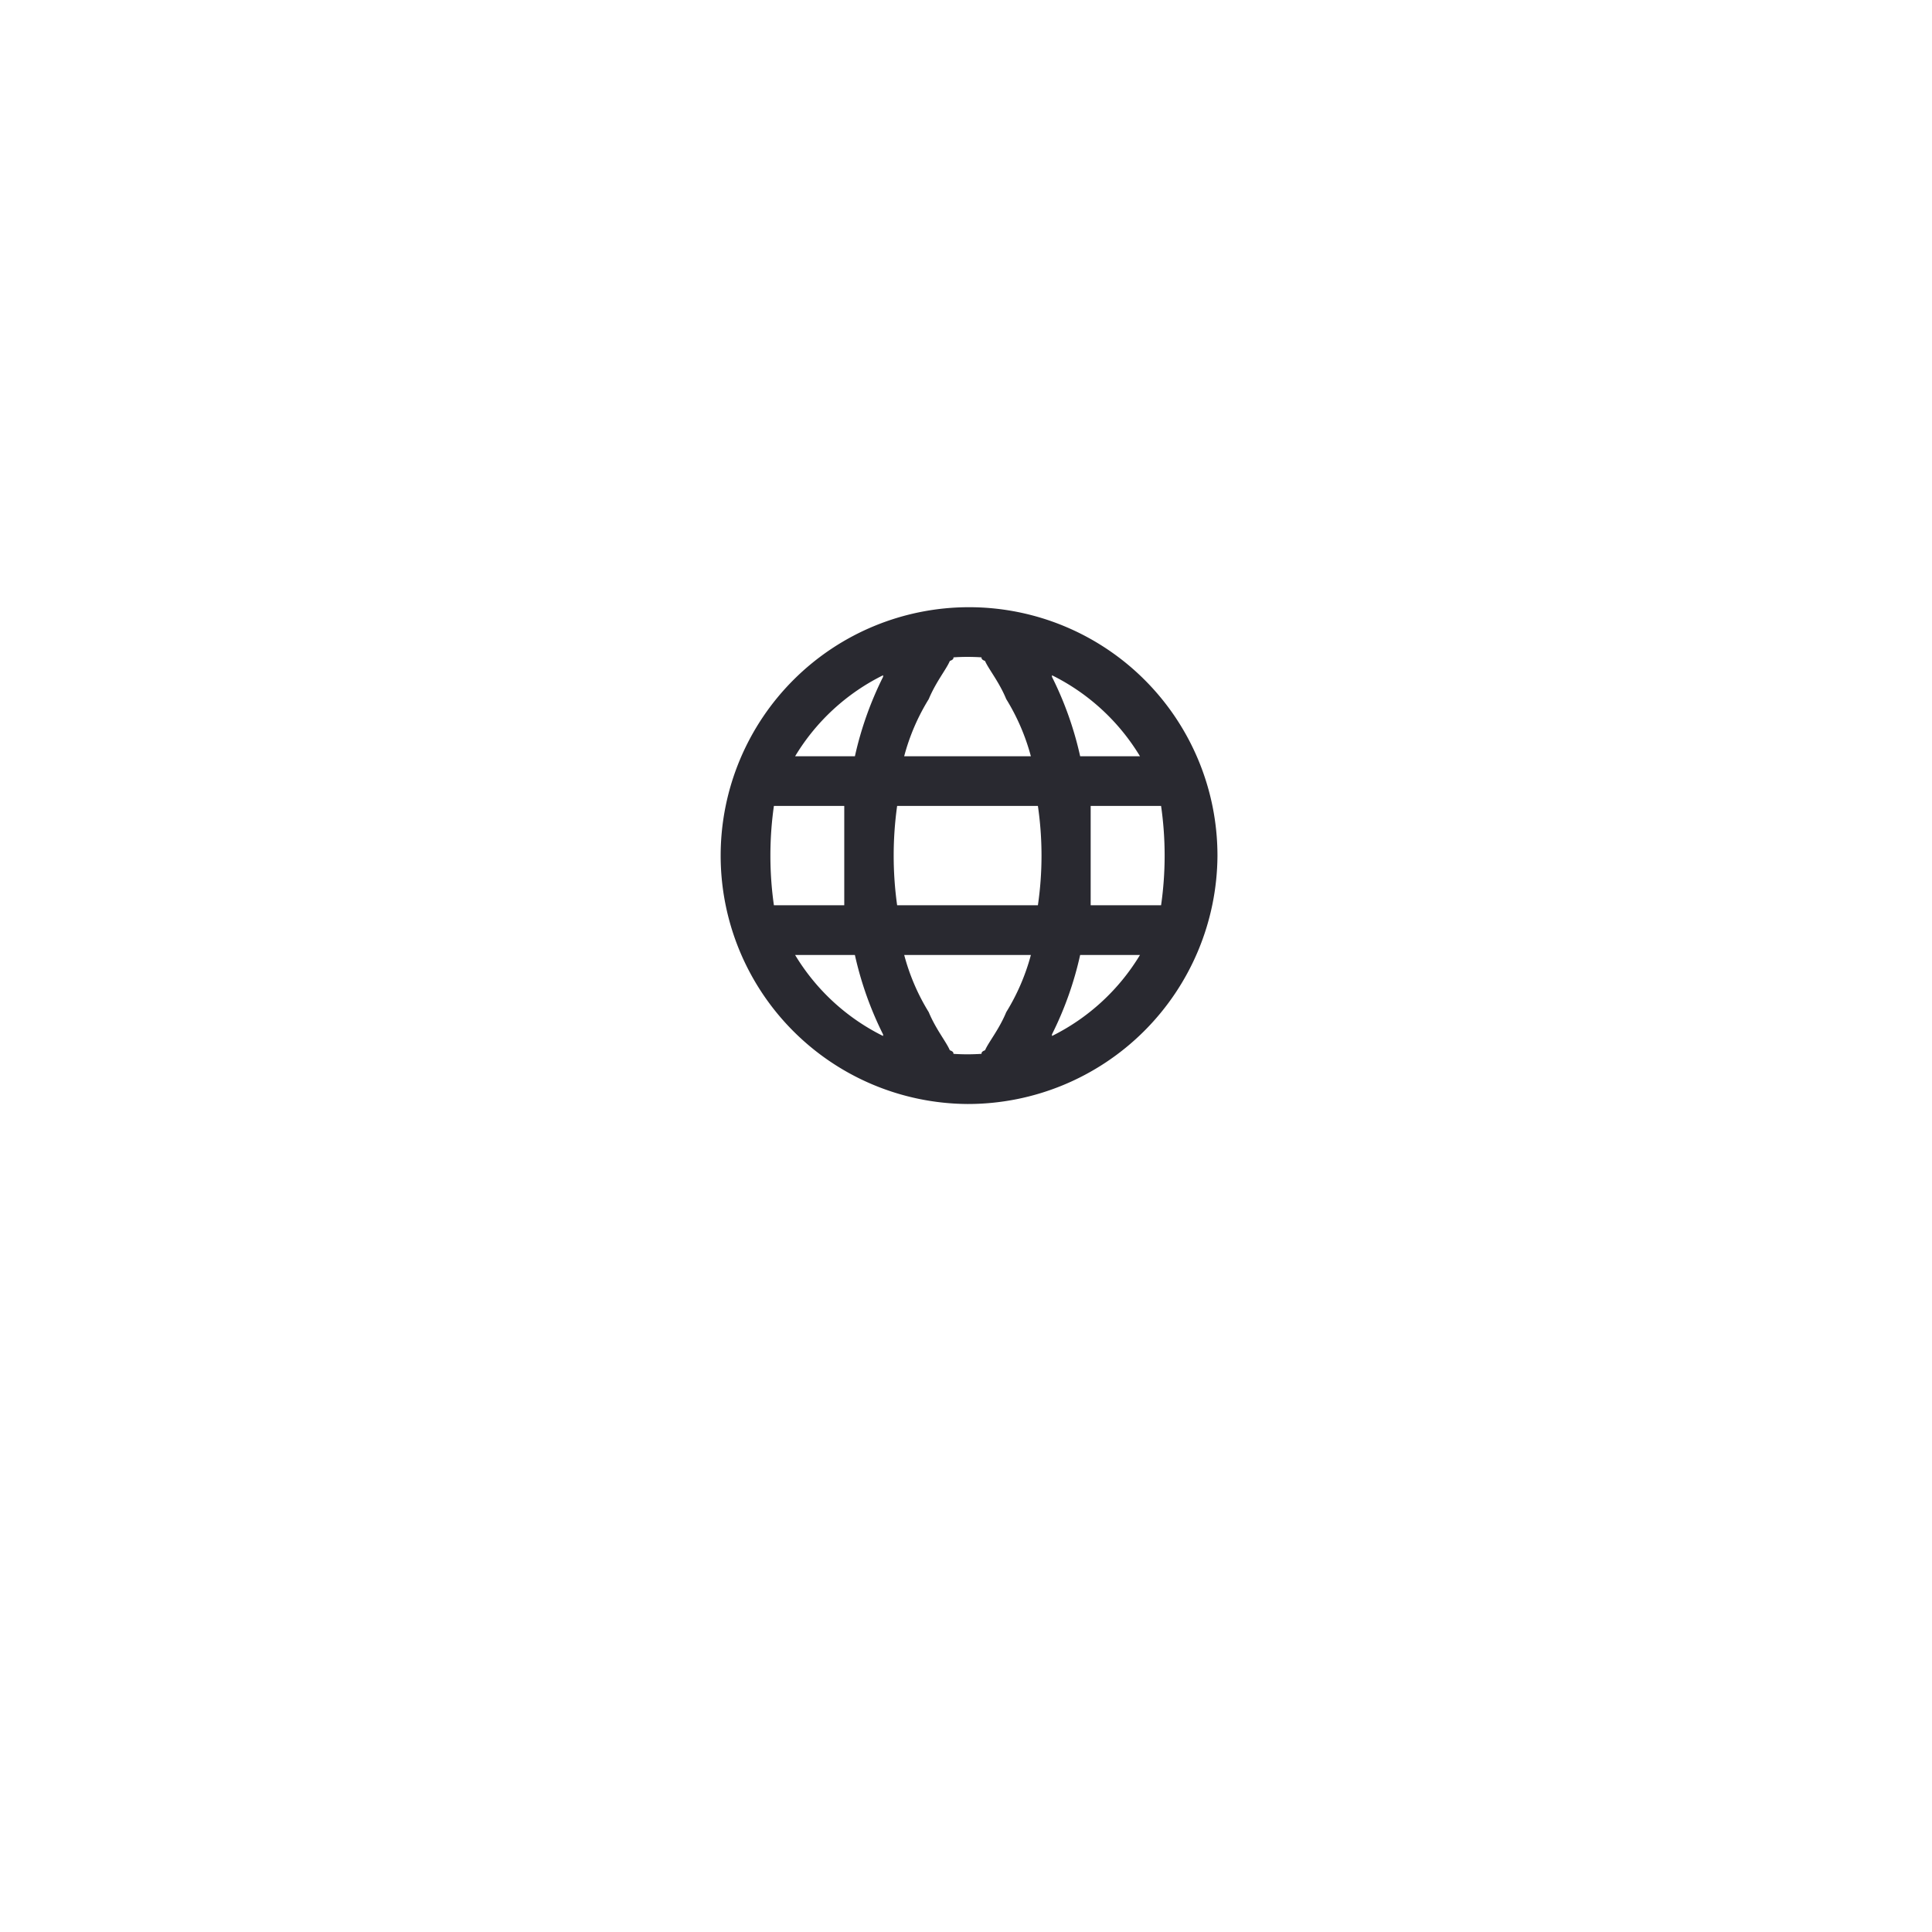 <svg xmlns="http://www.w3.org/2000/svg" xmlns:xlink="http://www.w3.org/1999/xlink" width="70" height="70" viewBox="0 0 70 70"><defs><style>.a{fill:#fff;}.b{fill:#292930;fill-rule:evenodd;}.c{filter:url(#a);}</style><filter id="a" x="0" y="0" width="70" height="70" filterUnits="userSpaceOnUse"><feOffset dy="4" input="SourceAlpha"/><feGaussianBlur stdDeviation="5" result="b"/><feFlood flood-color="#292930" flood-opacity="0.149"/><feComposite operator="in" in2="b"/><feComposite in="SourceGraphic"/></filter></defs><g transform="translate(-1417 -937)"><g class="c" transform="matrix(1, 0, 0, 1, 1417, 937)"><rect class="a" width="40" height="40" rx="6" transform="translate(15 11)"/></g><path class="b" d="M17817.148,341.22a9,9,0,1,1,9.057-9A9.045,9.045,0,0,1,17817.148,341.22Zm0-16.2c-.127,0-.381.006-.508.018,0,.038,0,.082-.131.129-.125.3-.506.76-.764,1.381a7.688,7.688,0,0,0-.891,2.072h4.59a7.75,7.75,0,0,0-.893-2.072c-.256-.621-.637-1.082-.768-1.381-.127-.047-.127-.091-.127-.129C17817.533,325.026,17817.277,325.02,17817.148,325.02Zm-4.465,7.2v-1.8h-2.549a12.817,12.817,0,0,0,0,3.6h2.549Zm.385,3.6h-2.166a7.724,7.724,0,0,0,3.188,2.936V338.7A12.474,12.474,0,0,1,17813.068,335.82Zm1.787,0h4.59a7.753,7.753,0,0,1-.893,2.072c-.256.621-.637,1.081-.768,1.381-.127.047-.127.091-.127.129-.125.011-.381.018-.51.018s-.381-.006-.508-.018c0-.038,0-.082-.131-.129-.125-.3-.506-.76-.764-1.381A7.691,7.691,0,0,1,17814.855,335.82Zm4.844-1.8h-5.1a13.015,13.015,0,0,1,0-3.6h5.1a12.438,12.438,0,0,1,0,3.6Zm1.531,1.8a12.384,12.384,0,0,1-1.021,2.877v.059a7.74,7.74,0,0,0,3.189-2.936Zm2.932-1.8h-2.551v-3.6h2.551a12.625,12.625,0,0,1,0,3.6Zm-10.072-8.277a12.474,12.474,0,0,0-1.021,2.877h-2.166a7.712,7.712,0,0,1,3.188-2.935Zm6.119-.057a7.729,7.729,0,0,1,3.189,2.935h-2.168a12.384,12.384,0,0,0-1.021-2.877Z" transform="translate(-16365.094 635.78)"/></g></svg>